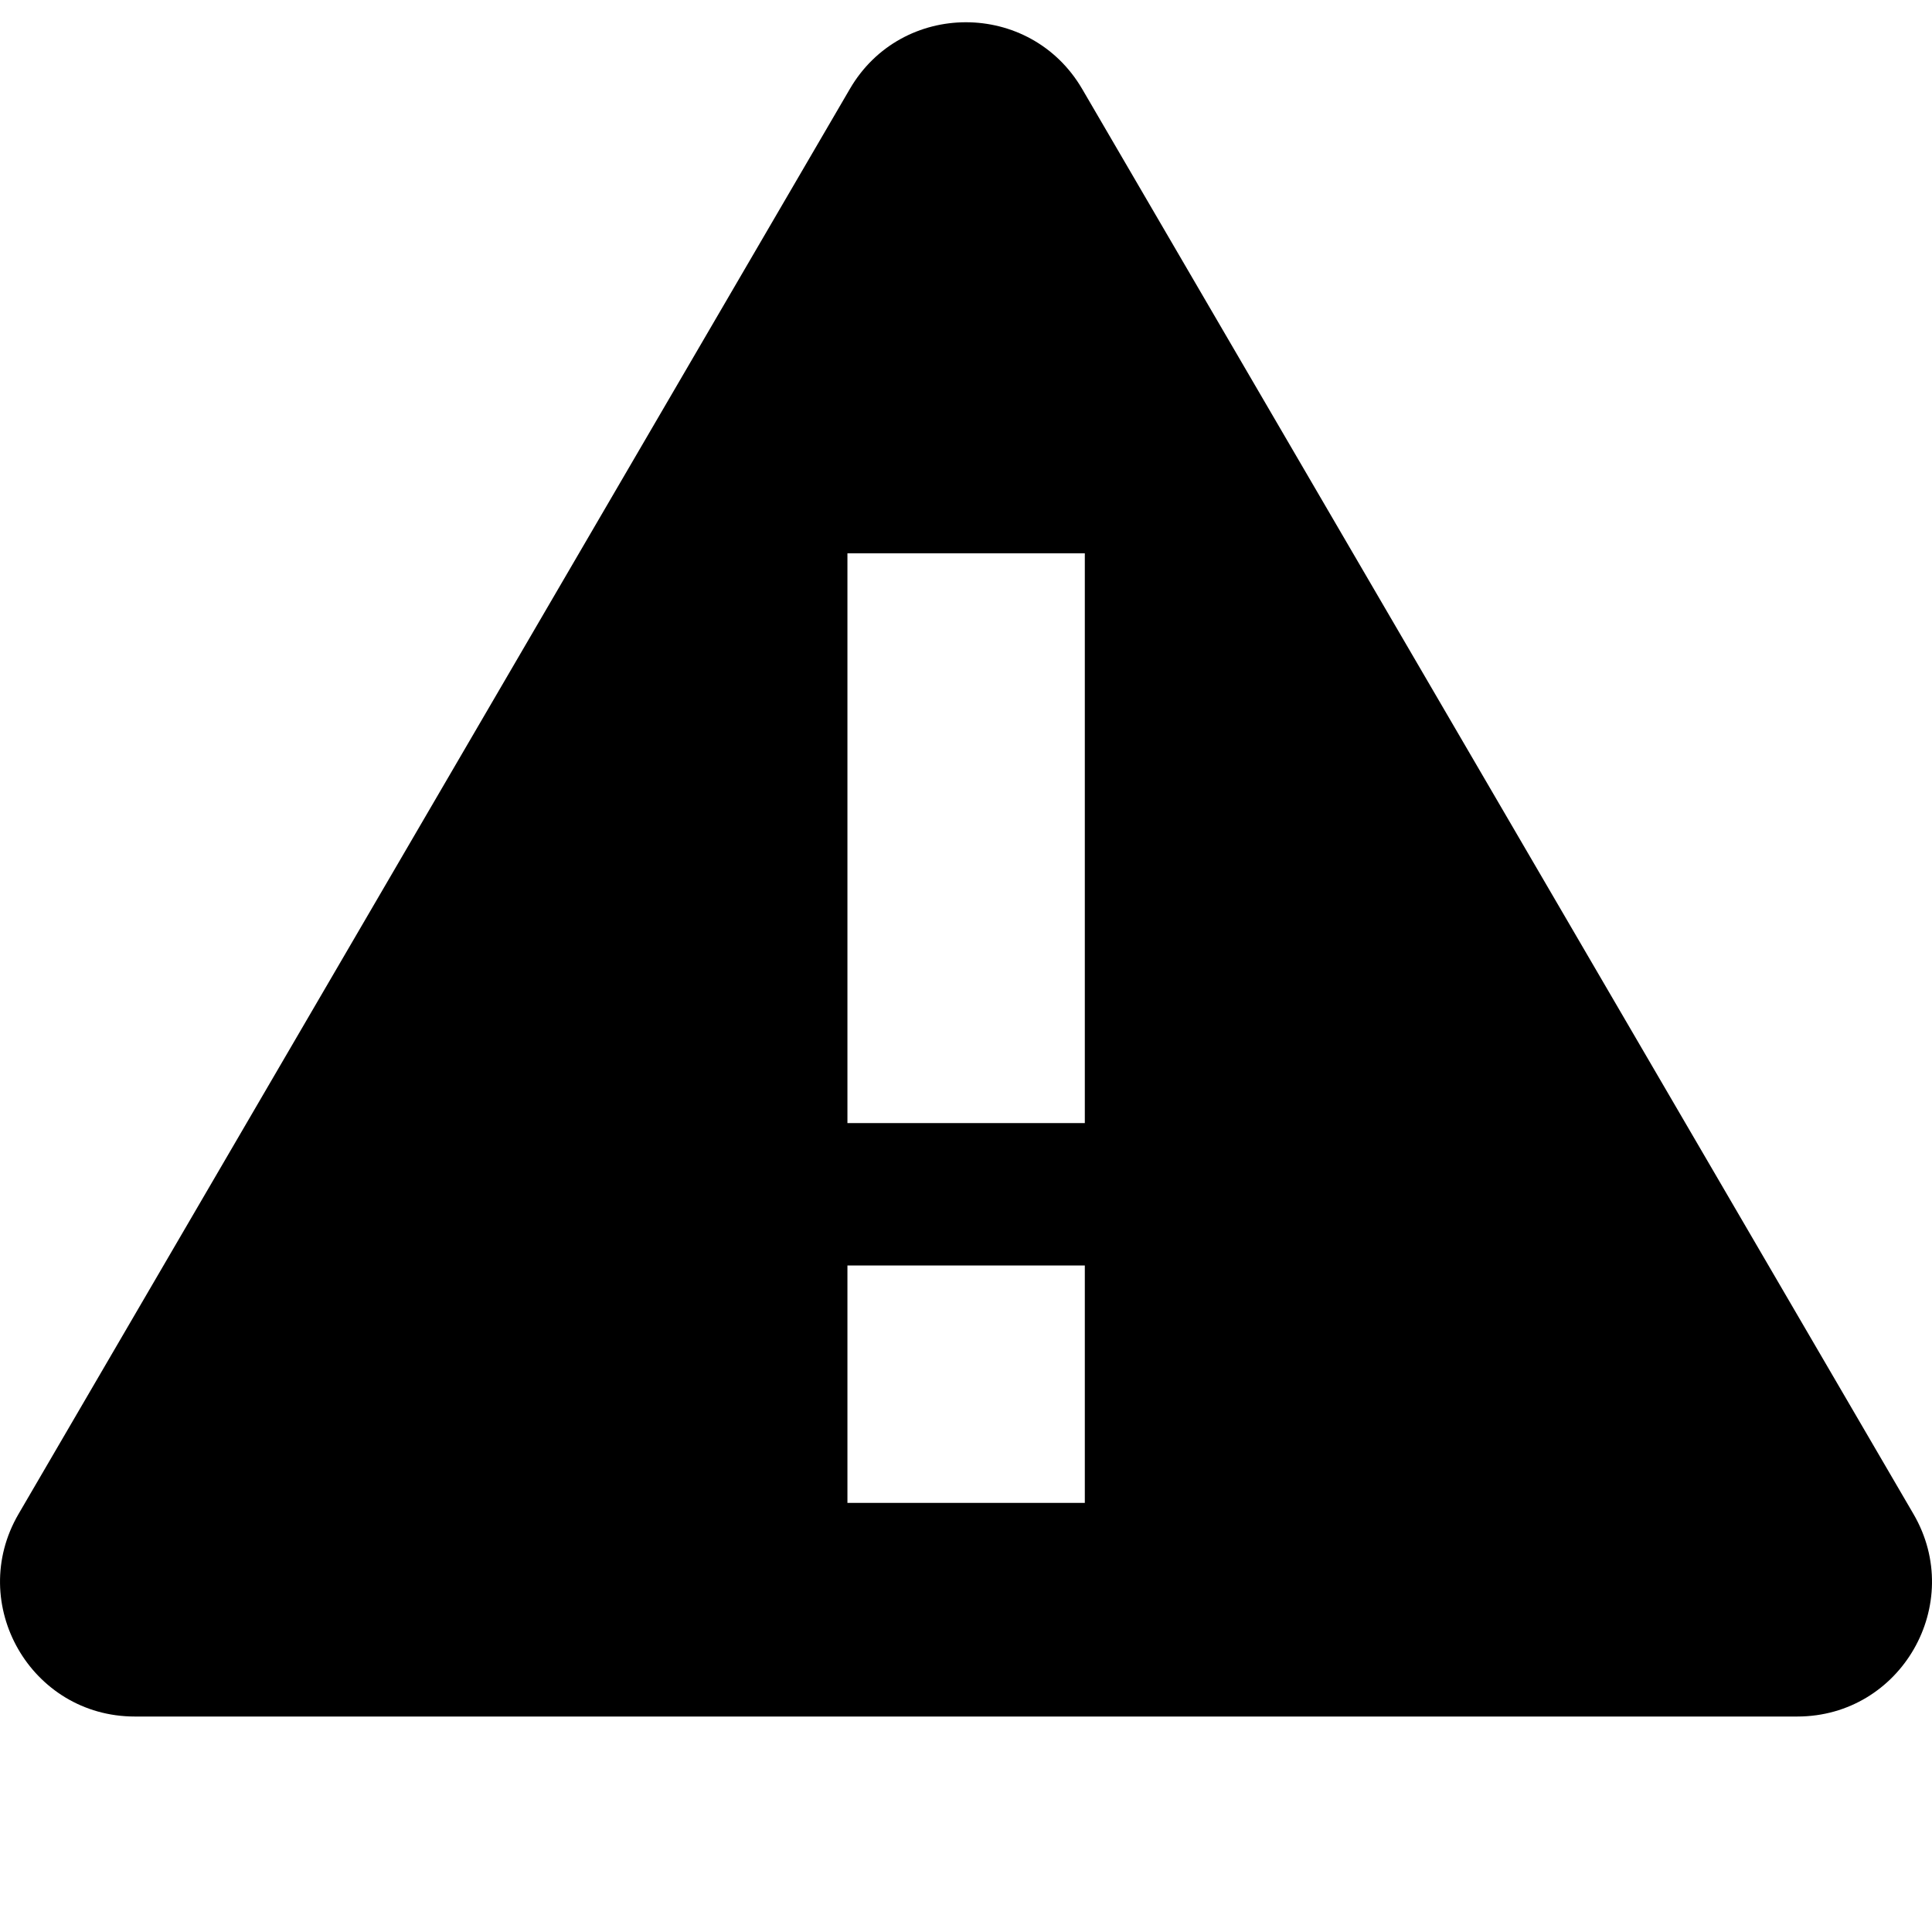 <?xml version="1.0" encoding="utf-8"?>
<!-- Generator: Adobe Illustrator 16.0.0, SVG Export Plug-In . SVG Version: 6.00 Build 0)  -->
<!DOCTYPE svg PUBLIC "-//W3C//DTD SVG 1.1//EN" "http://www.w3.org/Graphics/SVG/1.1/DTD/svg11.dtd">
<svg version="1.1" id="Layer_1" xmlns="http://www.w3.org/2000/svg" xmlns:xlink="http://www.w3.org/1999/xlink" x="0px" y="0px"
	 width="100px" height="100px" viewBox="0 0 100 100" enable-background="new 0 0 100 100" xml:space="preserve">
<path d="M99.042,78.367L56.015,4.608C53.324,0,46.664,0,43.986,4.608L0.958,78.367c-2.703,4.645,0.639,10.48,6.02,10.48h86.045
	C98.405,88.848,101.747,83.012,99.042,78.367z M56.15,77.789H43.863V65.502H56.15V77.789z M56.15,58.131H43.863v-29.49H56.15V58.131
	z"/>
</svg>
